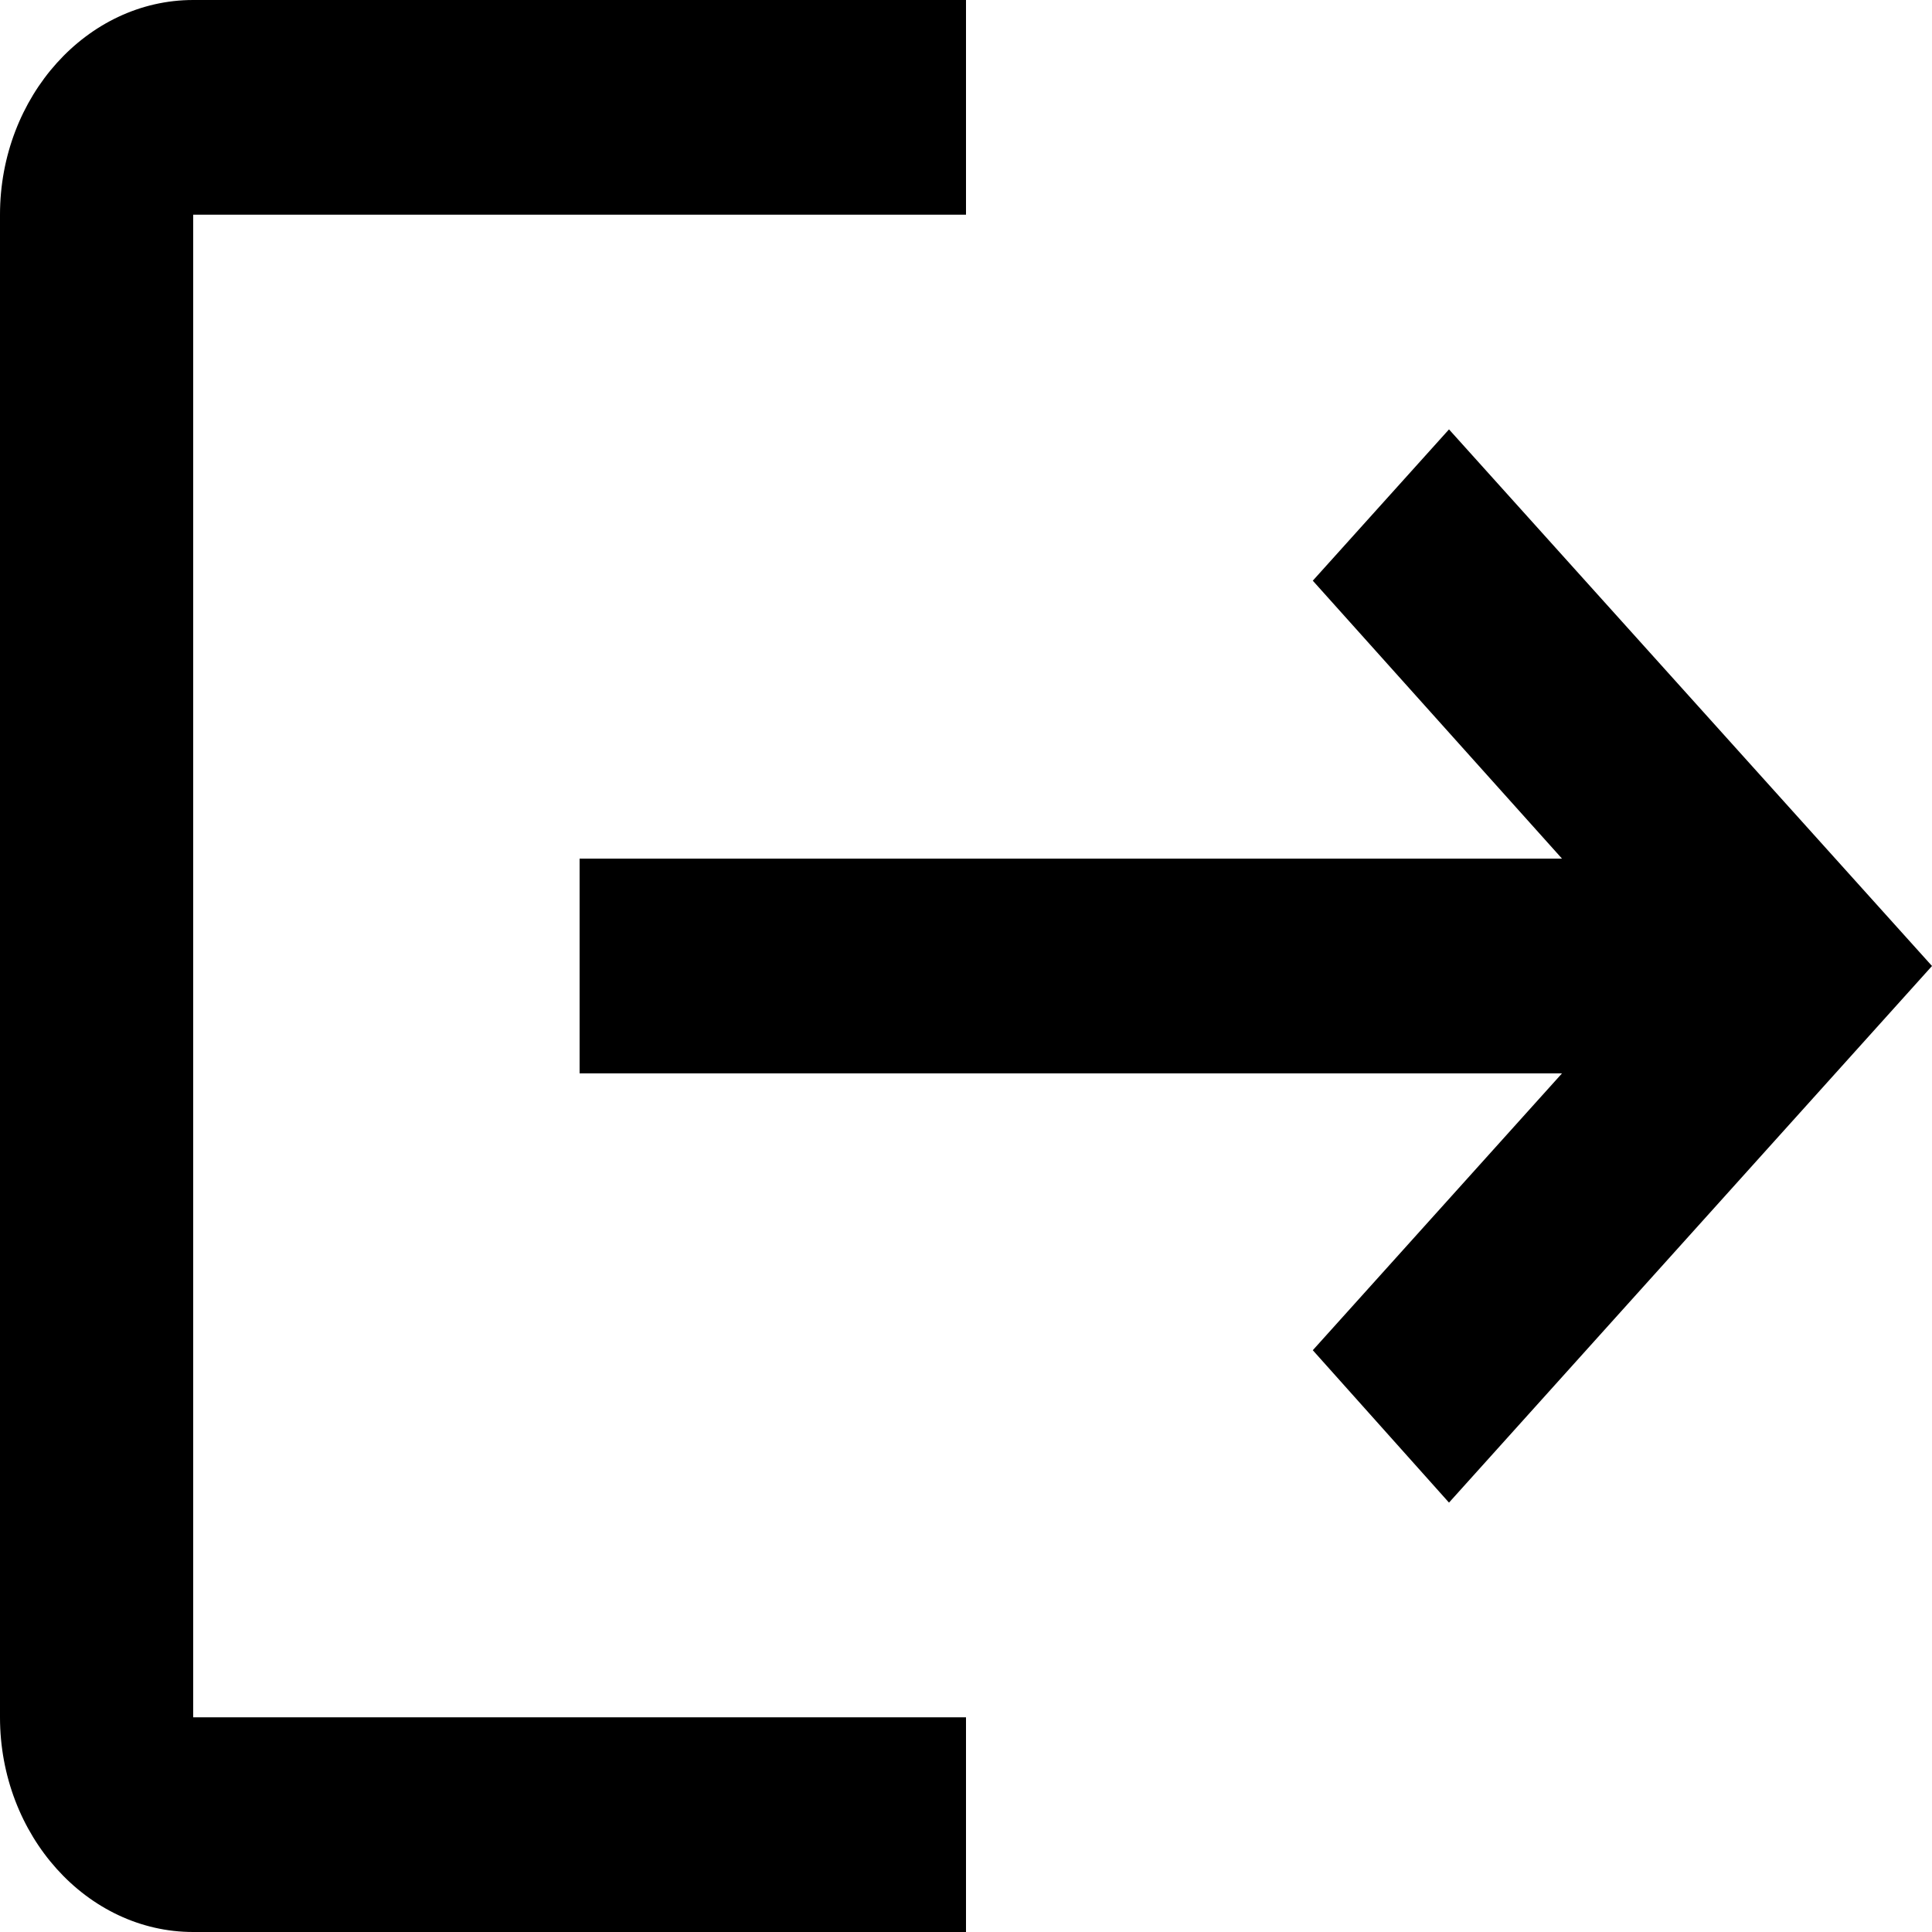 <svg width="16" height="16" viewBox="0 0 16 16" fill="none" xmlns="http://www.w3.org/2000/svg">
<path d="M12 3.556L10.872 4.809L12.936 7.111H4.8V8.889H12.936L10.872 11.182L12 12.444L16 8L12 3.556ZM1.6 1.778H8V0H1.6C0.72 0 0 0.8 0 1.778V14.222C0 15.2 0.72 16 1.6 16H8V14.222H1.6V1.778Z" fill="black"/>
</svg>
